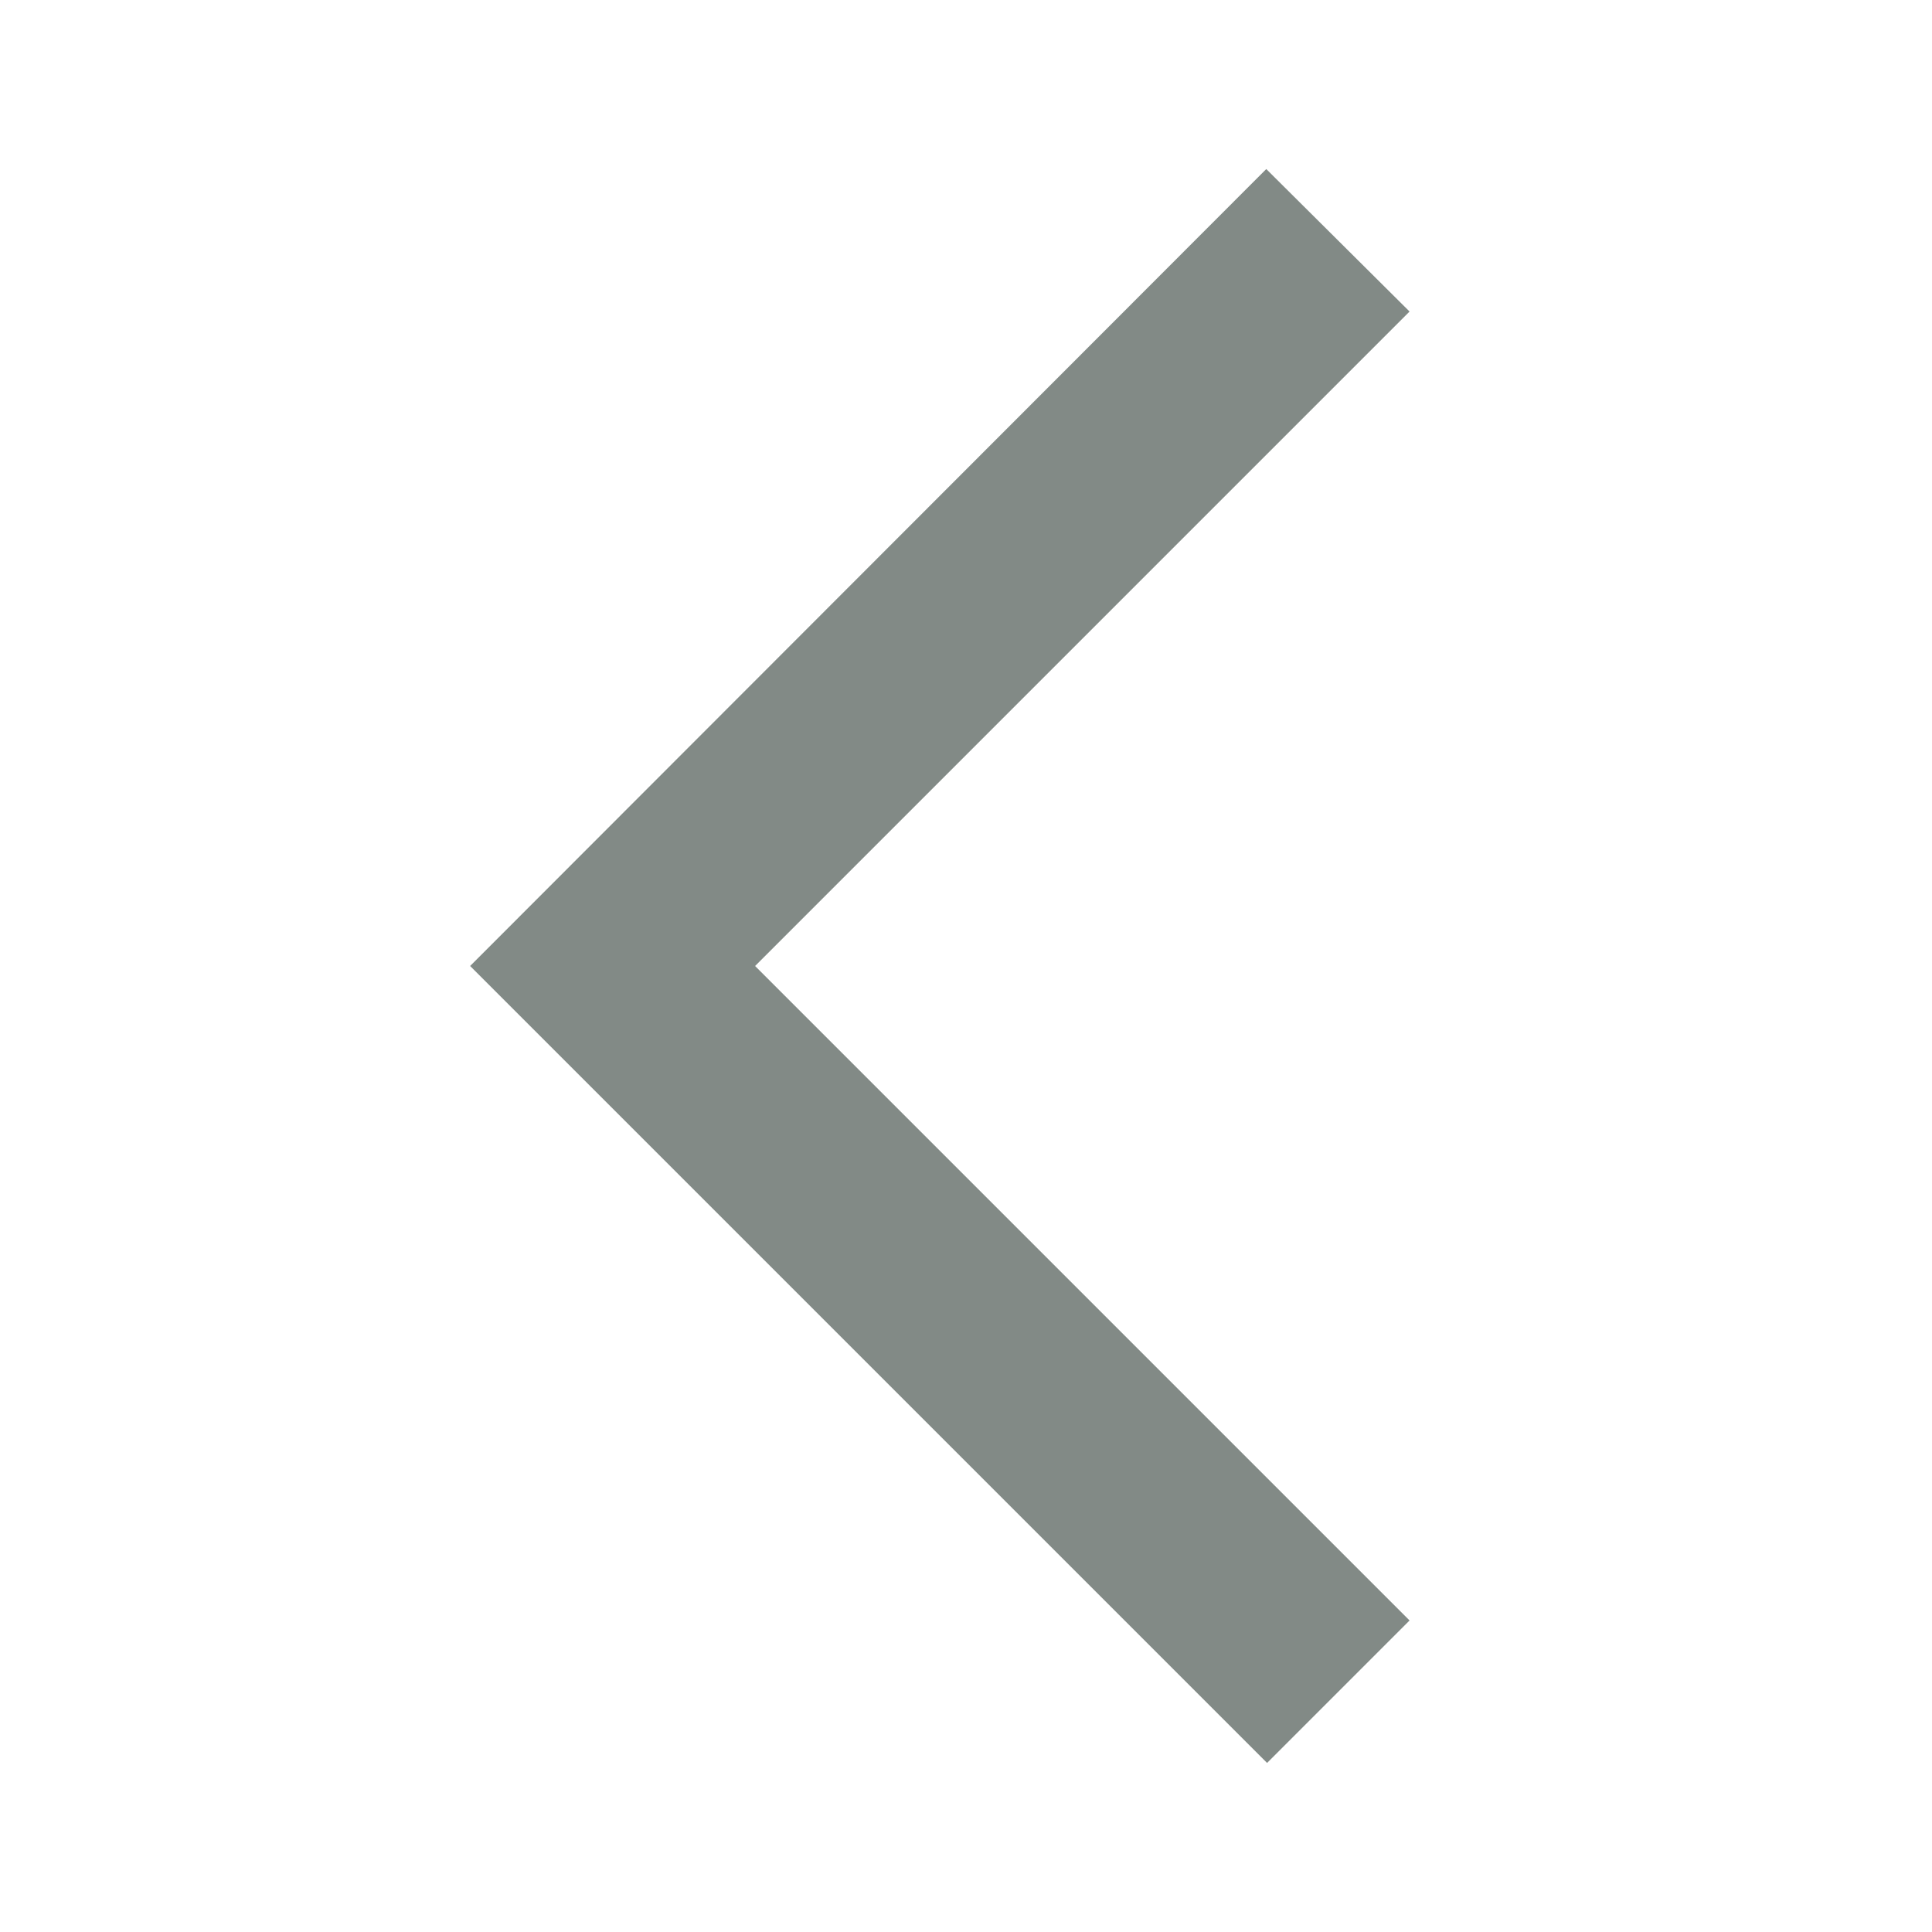 <svg width="36" height="36" viewBox="0 0 36 36" fill="none" xmlns="http://www.w3.org/2000/svg">
<g clip-path="url(#clip0_650_772)">
<path d="M26.265 5.805L23.595 3.15L8.76 18L23.61 32.85L26.265 30.195L14.07 18L26.265 5.805Z" fill="#828A86"/>
</g>
<defs>
<clipPath id="clip0_650_772">
<rect width="36" height="36" fill="white"/>
</clipPath>
</defs>
</svg>
